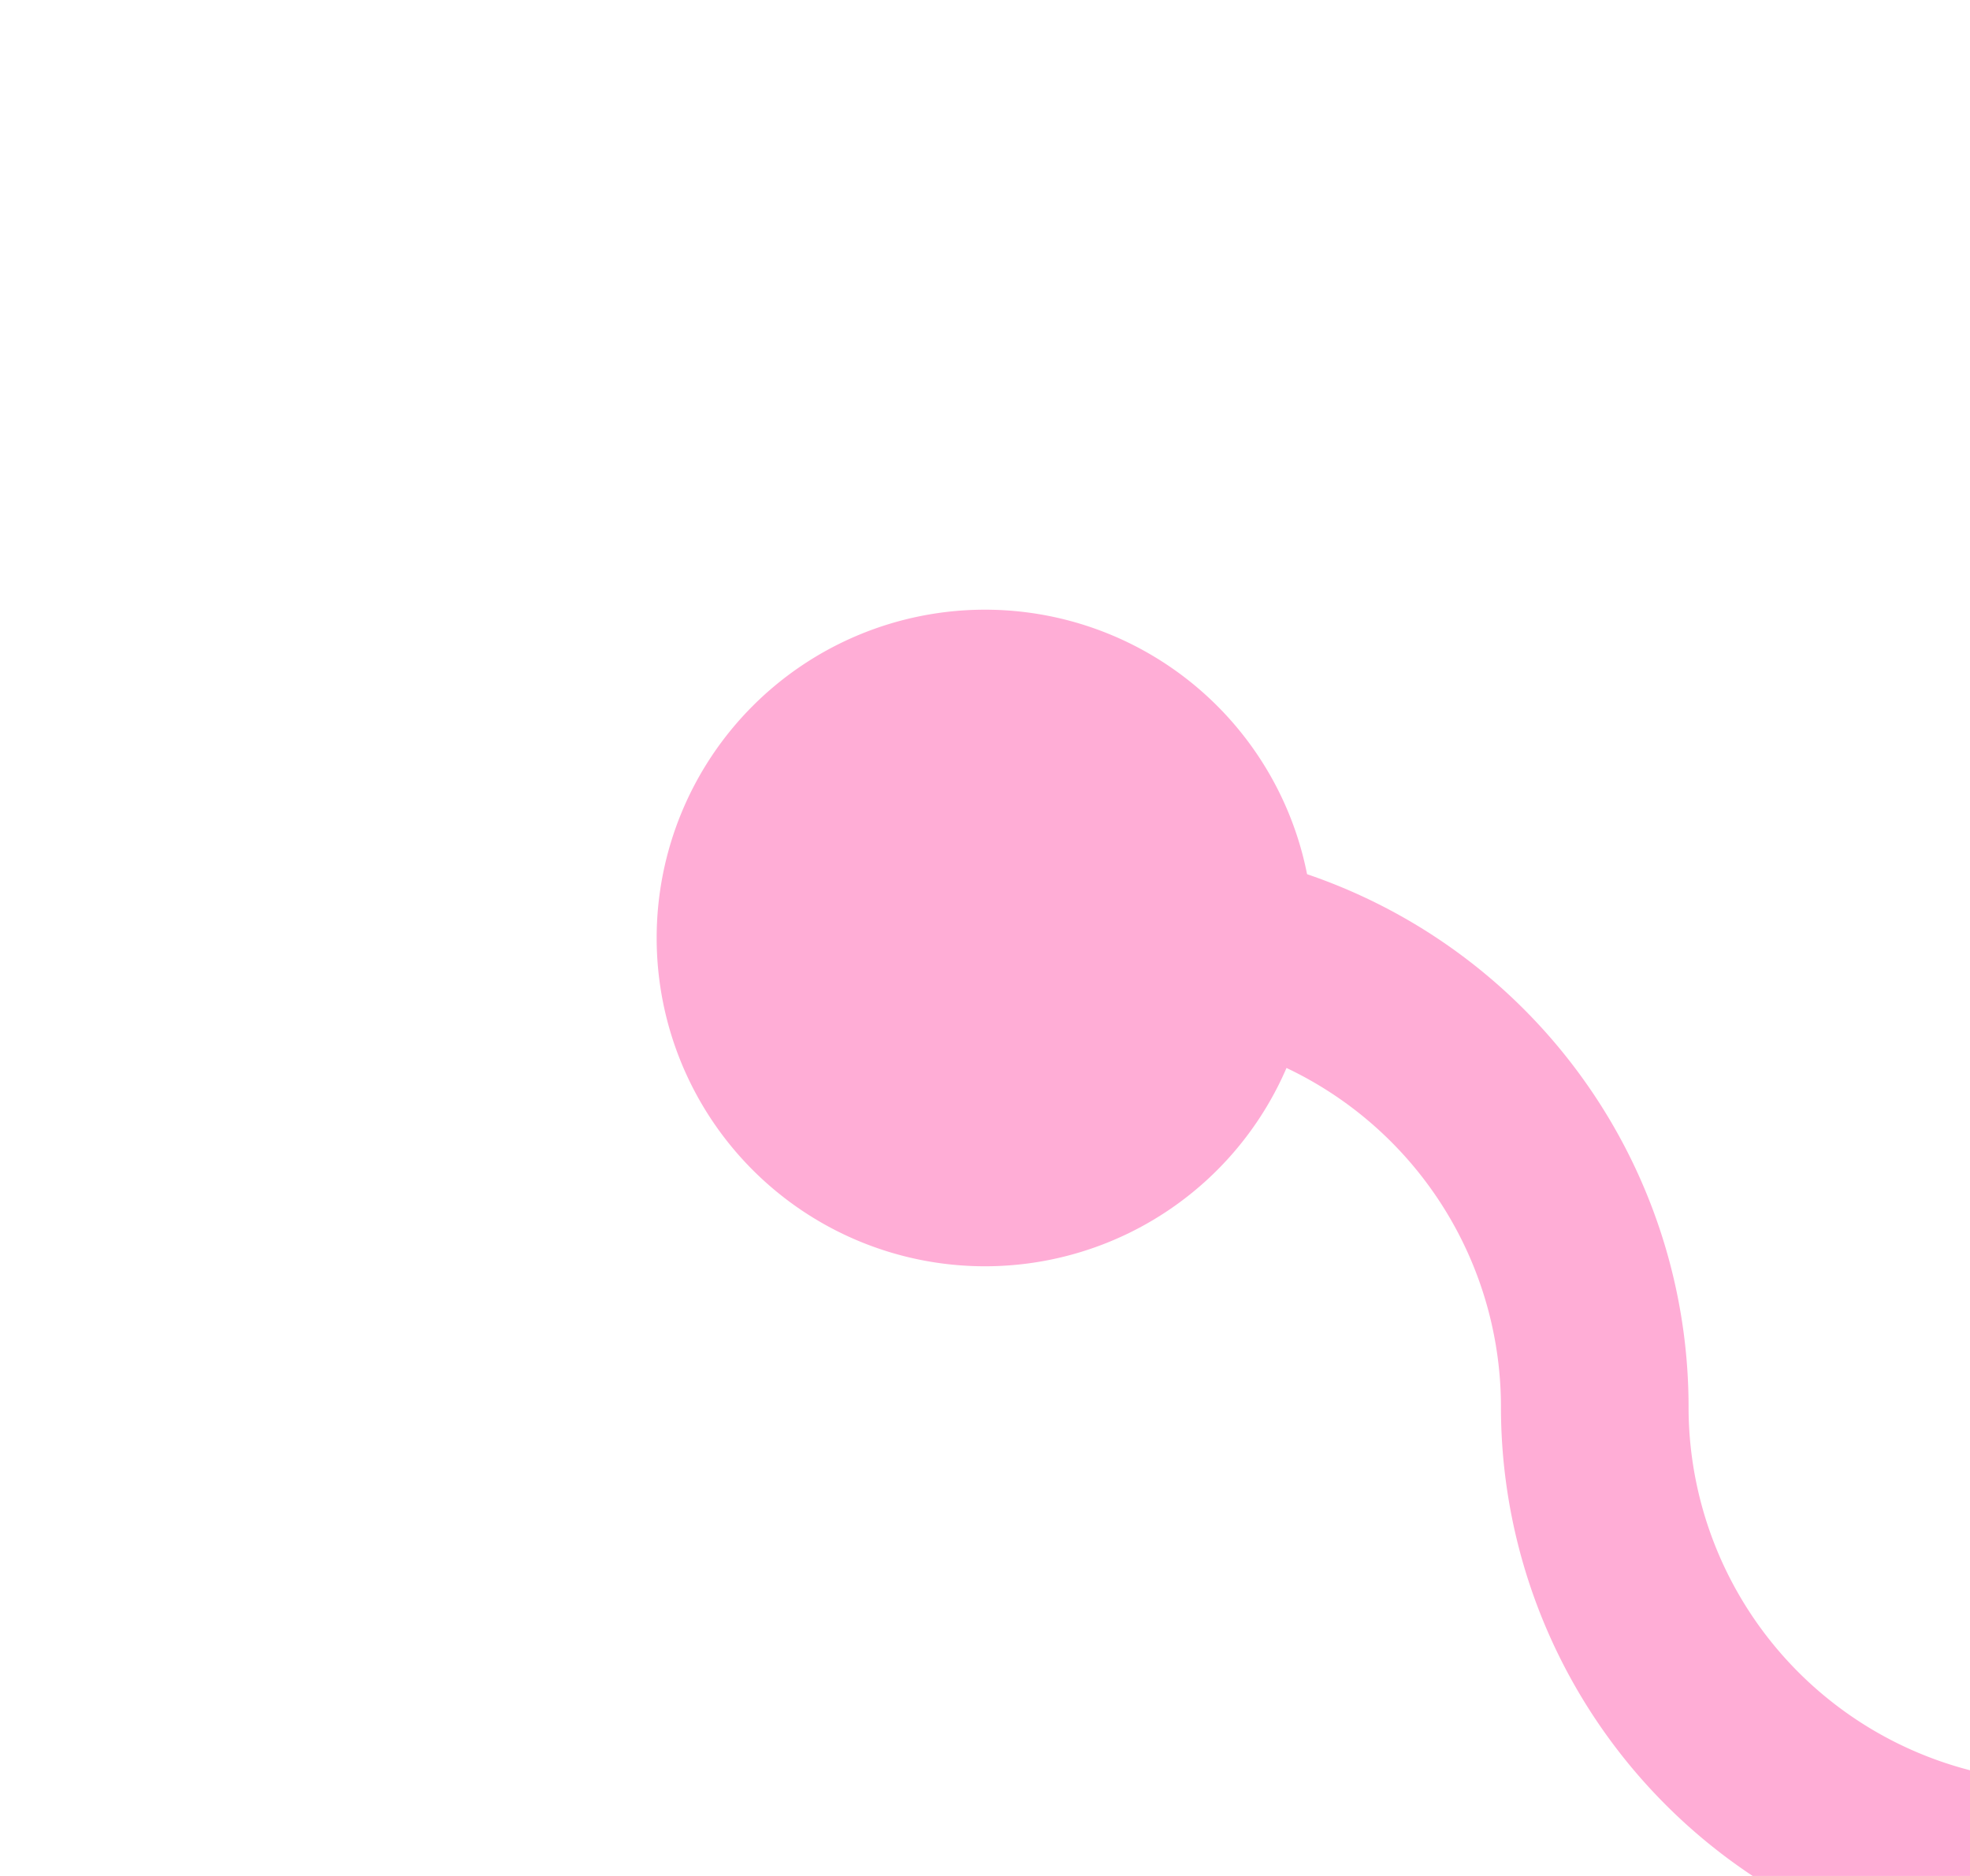 ﻿<?xml version="1.0" encoding="utf-8"?>
<svg version="1.1" xmlns:xlink="http://www.w3.org/1999/xlink" width="21px" height="20px" preserveAspectRatio="xMinYMid meet" viewBox="272 25  21 18" xmlns="http://www.w3.org/2000/svg">
  <path d="M 281 34  L 284 34  A 5 5 0 0 1 289 39 A 5 5 0 0 0 294 44 L 1405 44  A 5 5 0 0 0 1410 39 L 1410 37  A 5 5 0 0 1 1415 32 L 1420 32  " stroke-width="2" stroke="#ffadd6" fill="none" />
  <path d="M 282.5 30.5  A 3.5 3.5 0 0 0 279 34 A 3.5 3.5 0 0 0 282.5 37.5 A 3.5 3.5 0 0 0 286 34 A 3.5 3.5 0 0 0 282.5 30.5 Z M 1414.893 27.707  L 1419.186 32  L 1414.893 36.293  L 1416.307 37.707  L 1421.307 32.707  L 1422.014 32  L 1421.307 31.293  L 1416.307 26.293  L 1414.893 27.707  Z " fill-rule="nonzero" fill="#ffadd6" stroke="none" />
</svg>